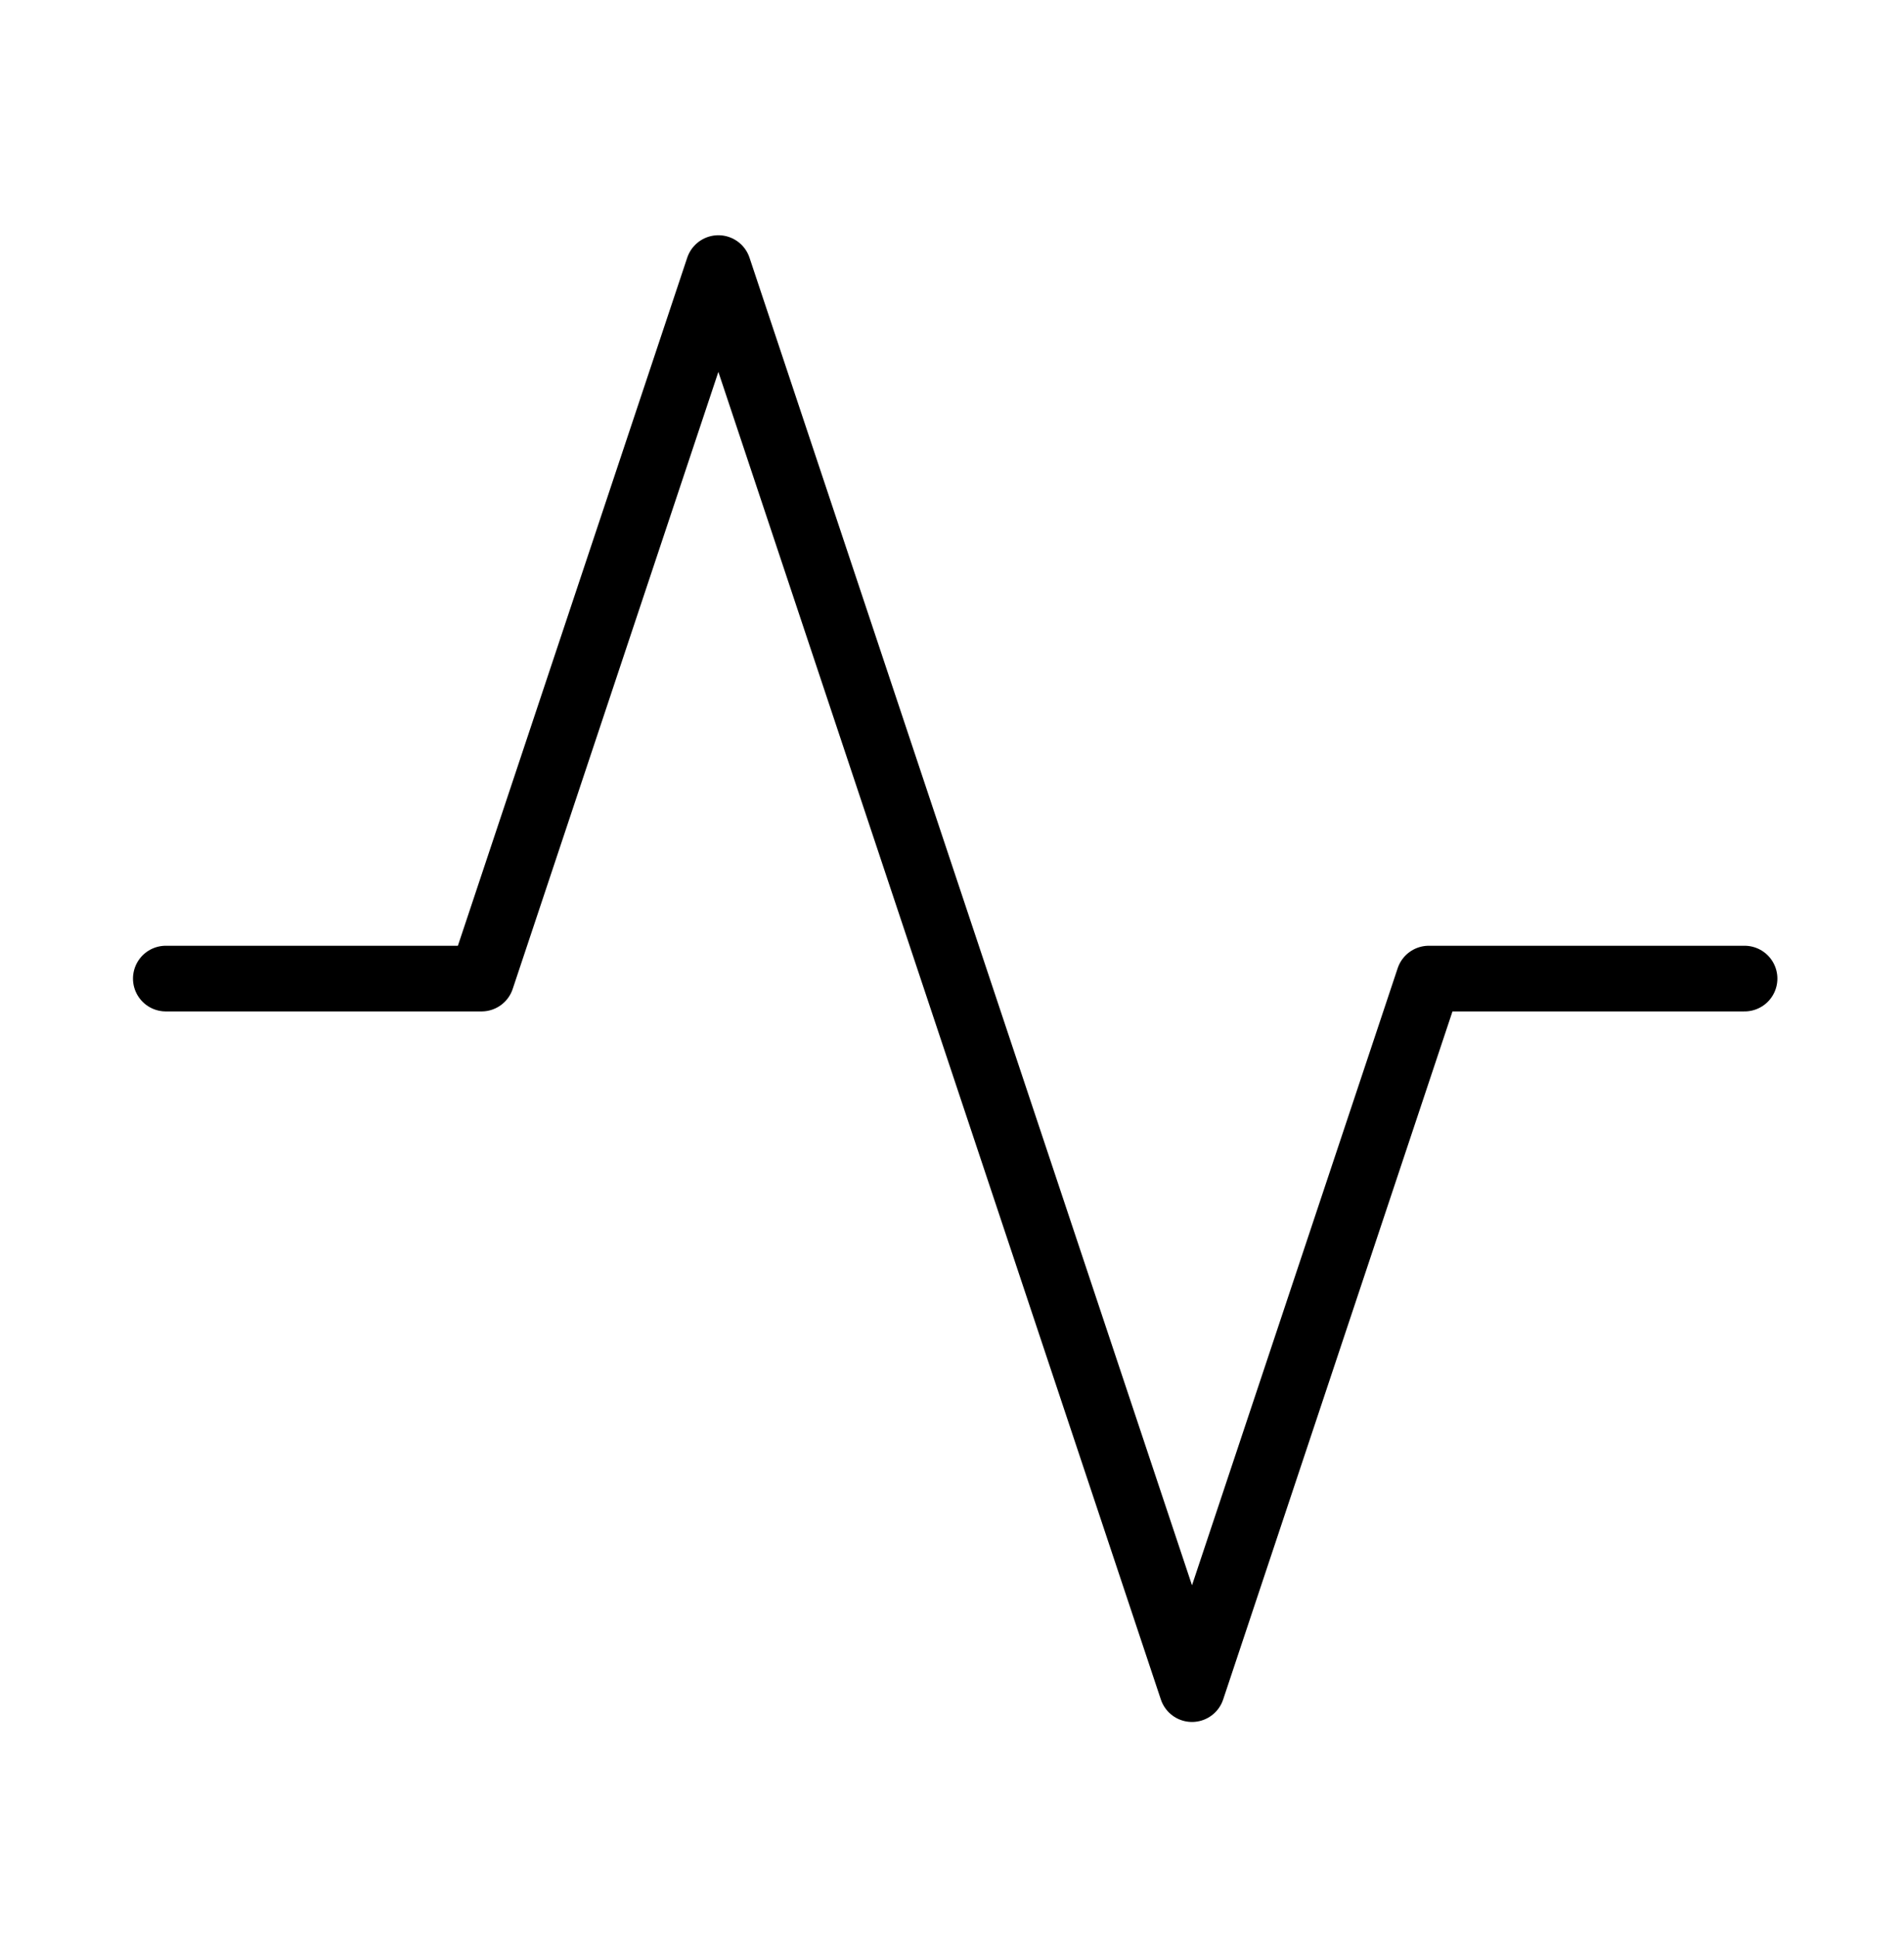 <svg width="58" height="59" viewBox="0 0 58 59" fill="none" xmlns="http://www.w3.org/2000/svg">
<path d="M53.143 29.806H43.525L36.311 51.448L21.883 8.165L14.669 29.806H5.051" stroke="currentColor" stroke-width="2" stroke-linecap="round" stroke-linejoin="round"/>
</svg>
